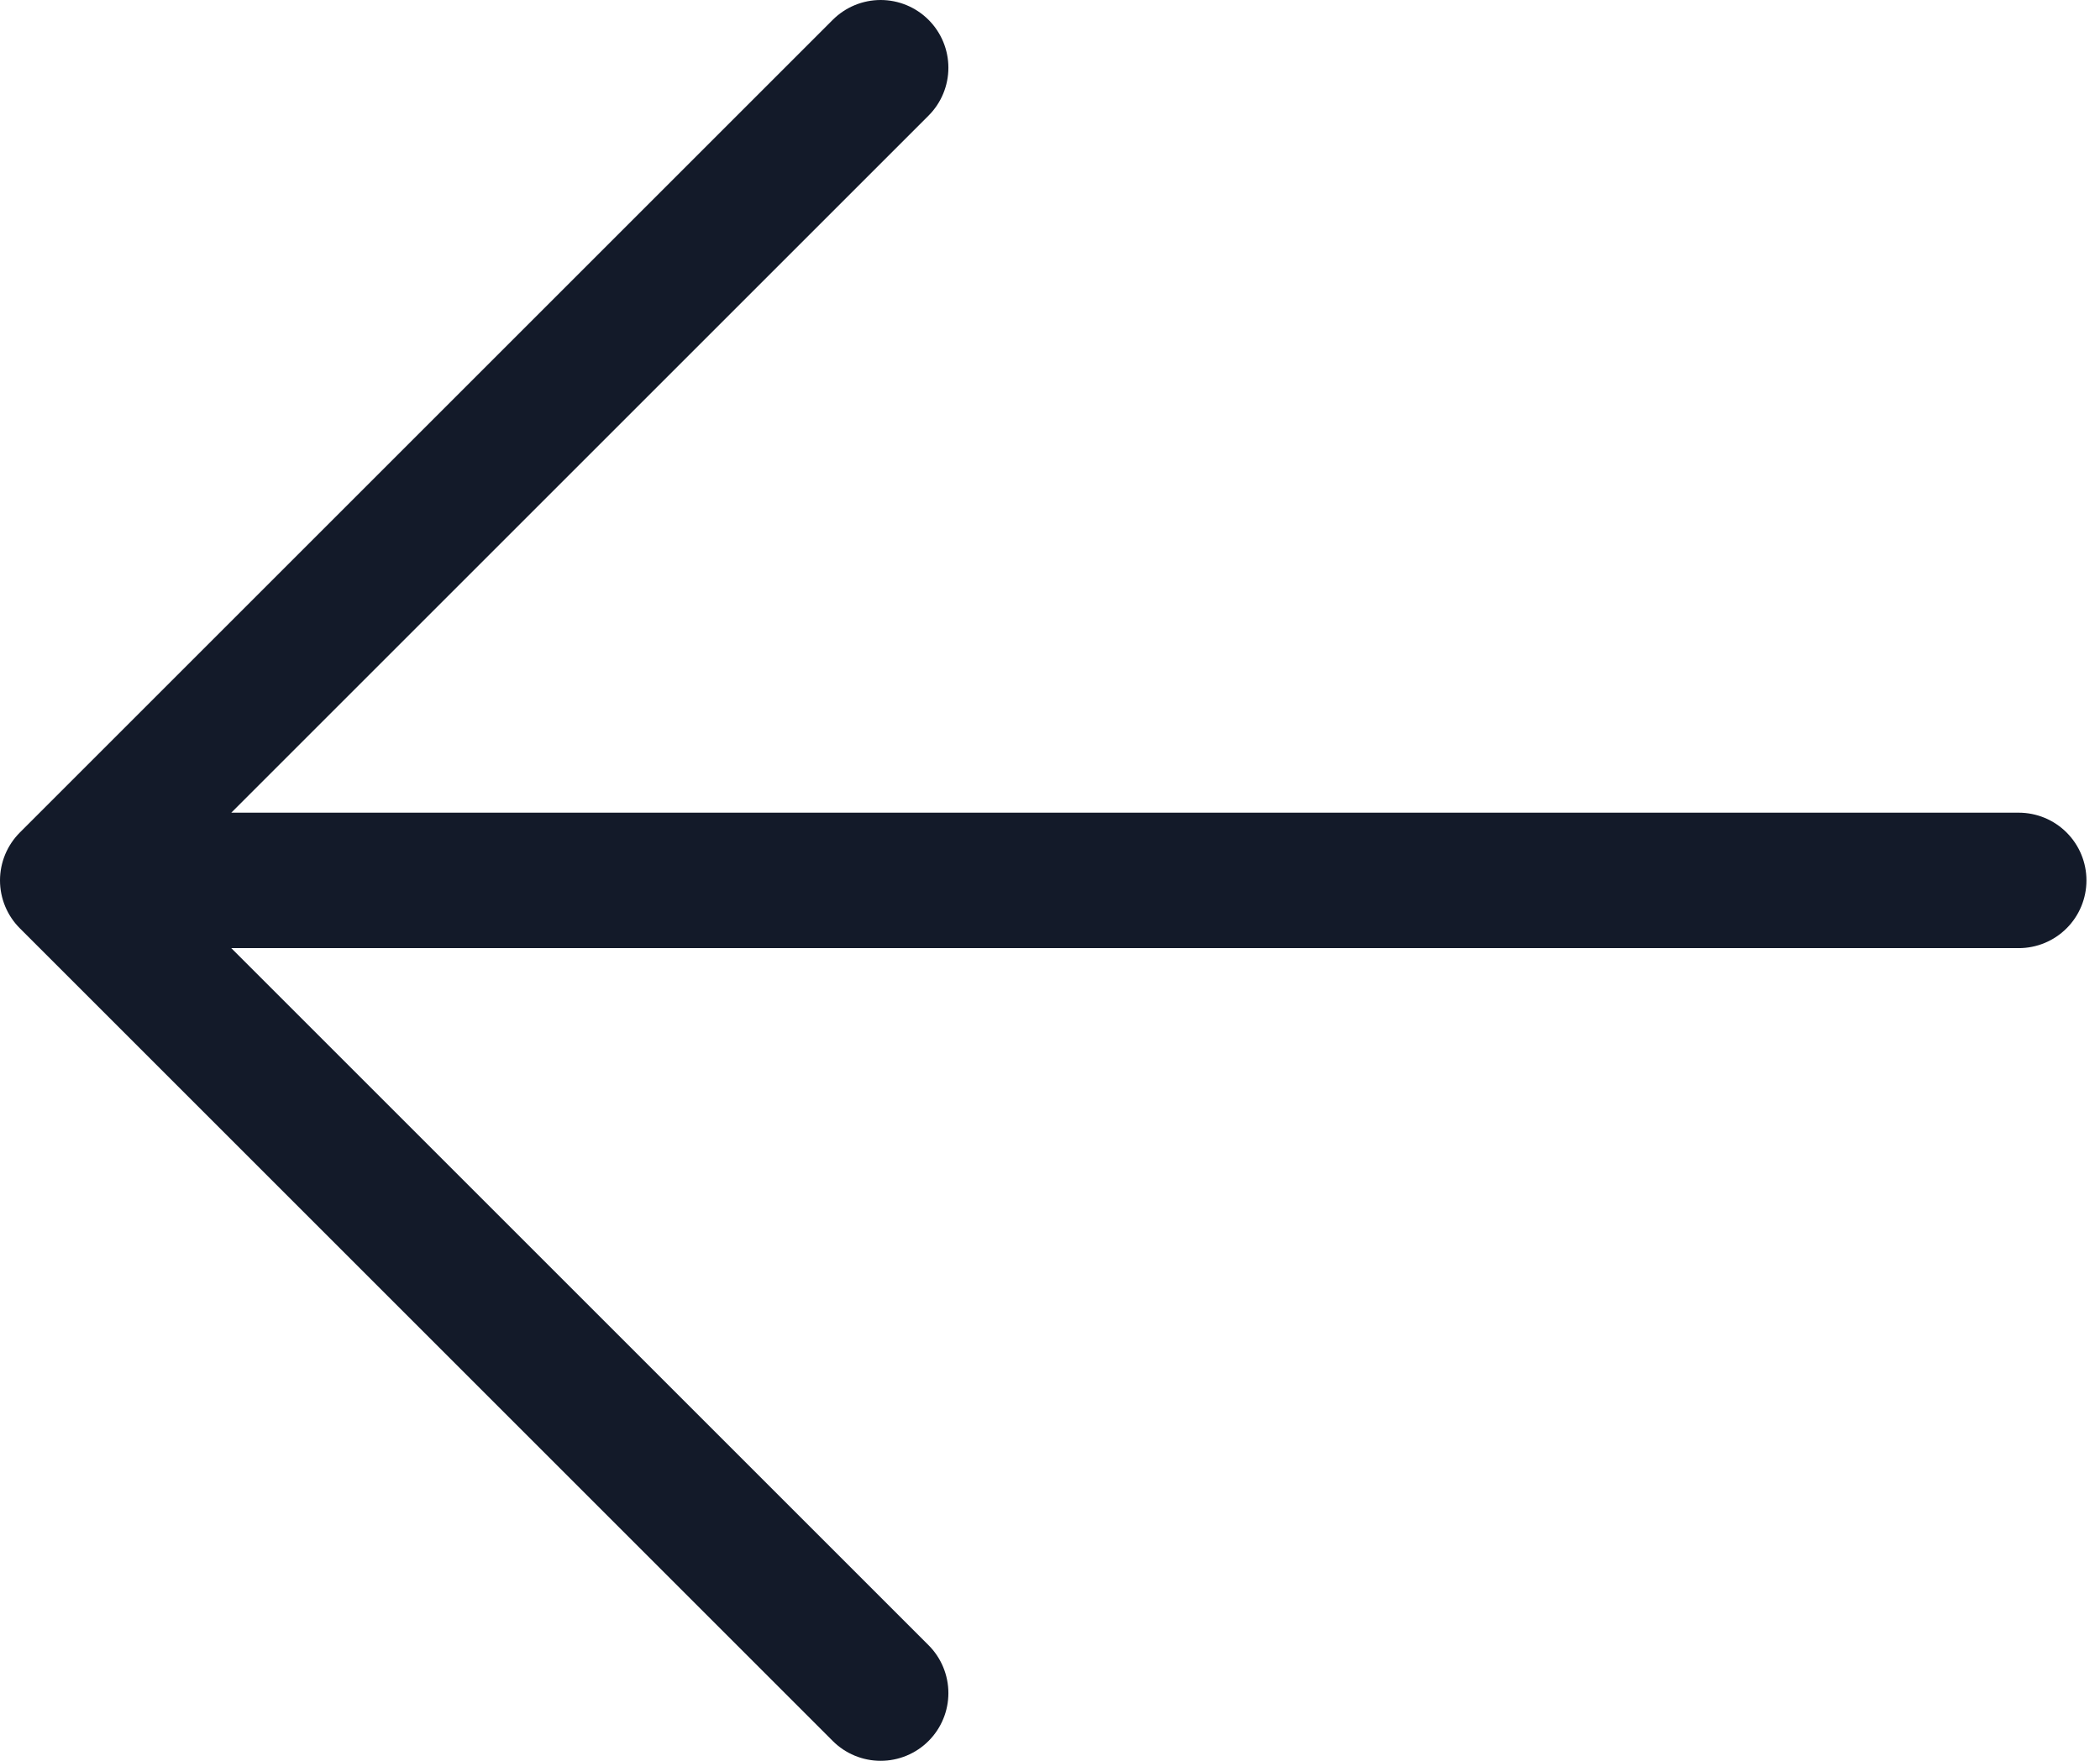 <svg width="31" height="26" viewBox="0 0 31 26" fill="none" xmlns="http://www.w3.org/2000/svg">
<path d="M1 13H29.8M1 13L13 1M1 13L13 25" stroke="#131A29" stroke-width="2" stroke-linecap="round" stroke-linejoin="round"/>
</svg>
